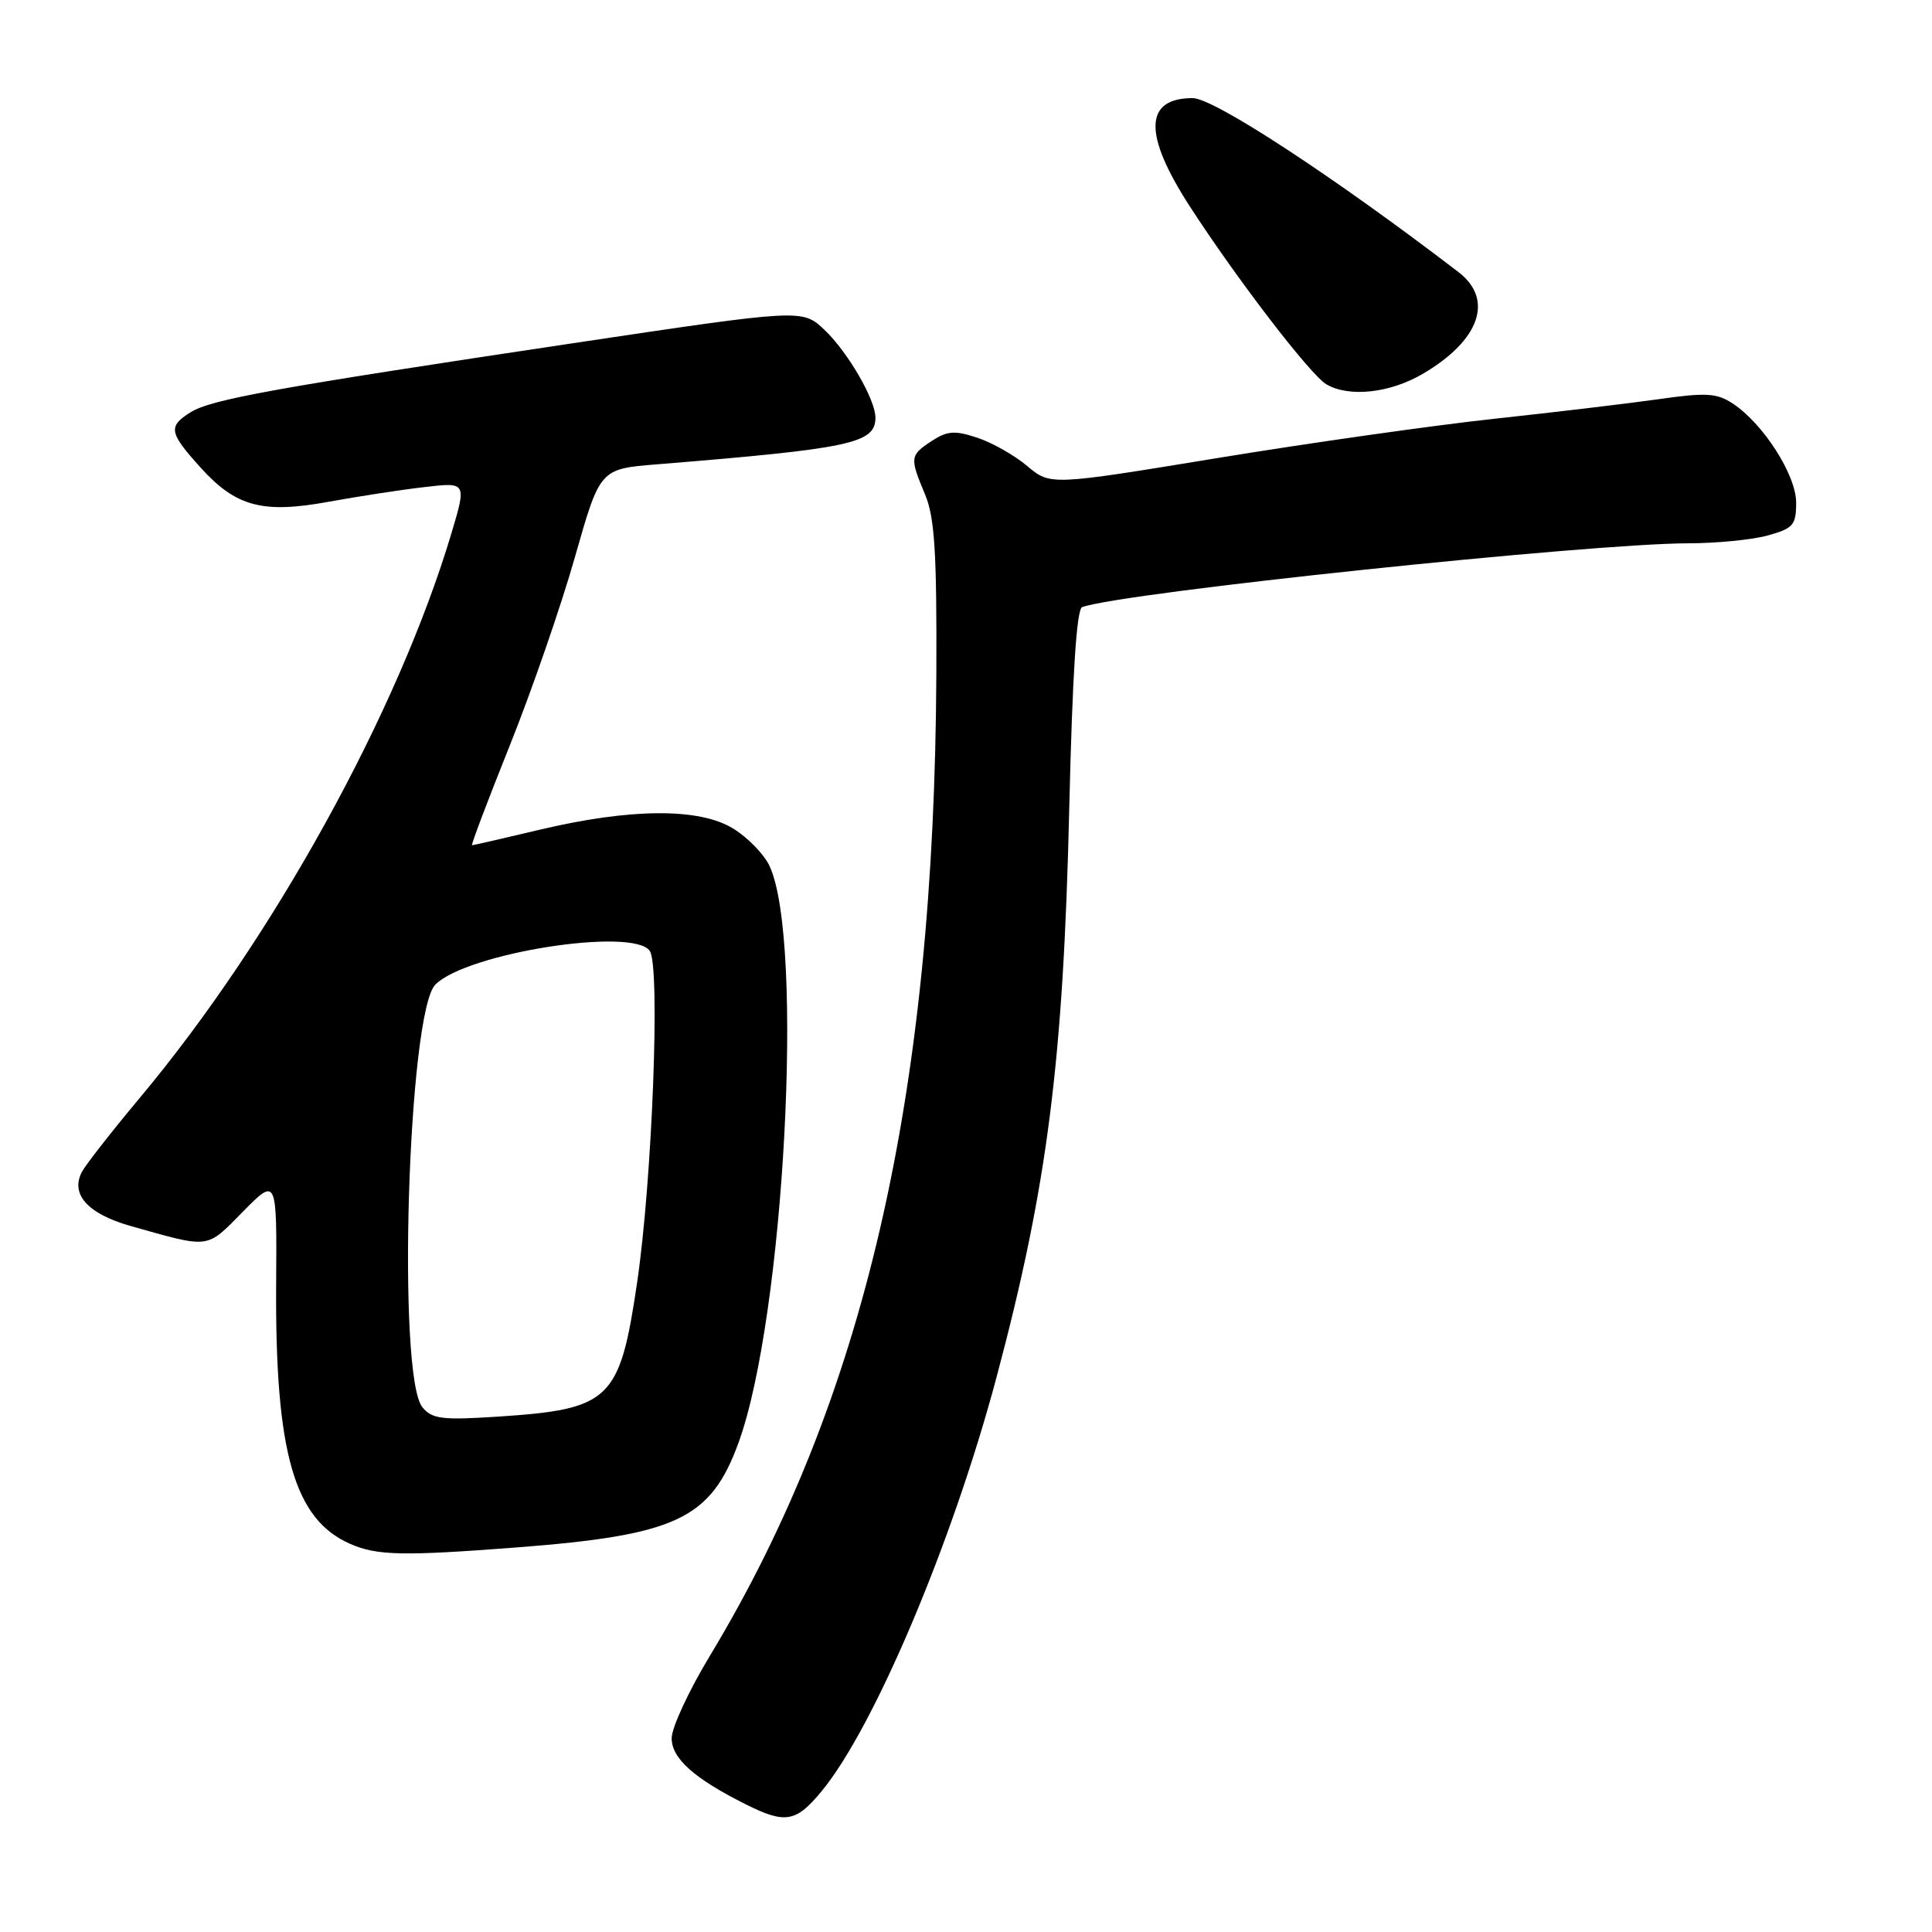 <?xml version="1.0" encoding="UTF-8" standalone="no"?>
<!DOCTYPE svg PUBLIC "-//W3C//DTD SVG 1.1//EN" "http://www.w3.org/Graphics/SVG/1.1/DTD/svg11.dtd" >
<svg xmlns="http://www.w3.org/2000/svg" xmlns:xlink="http://www.w3.org/1999/xlink" version="1.1" viewBox="0 0 256 256">
 <g >
 <path fill="currentColor"
d=" M 108.88 237.33 C 115.84 228.89 126.22 204.33 132.03 182.55 C 138.78 157.24 140.90 140.71 141.68 107.16 C 142.10 89.39 142.65 80.70 143.40 80.44 C 148.96 78.49 210.64 72.01 223.71 71.99 C 227.44 71.99 232.19 71.52 234.25 70.95 C 237.62 70.01 238.00 69.57 238.00 66.60 C 238.00 62.94 233.63 56.11 229.58 53.46 C 227.48 52.08 226.04 52.00 219.81 52.89 C 215.79 53.46 205.97 54.63 198.00 55.49 C 190.03 56.35 173.53 58.69 161.34 60.69 C 139.18 64.33 139.18 64.33 136.11 61.75 C 134.43 60.33 131.45 58.64 129.49 58.00 C 126.51 57.01 125.52 57.09 123.46 58.43 C 120.56 60.34 120.52 60.62 122.58 65.53 C 123.85 68.57 124.14 73.21 124.07 89.28 C 123.82 145.27 114.55 185.48 94.06 219.41 C 91.28 224.01 89.00 228.92 89.00 230.32 C 89.00 233.01 91.98 235.66 98.83 239.09 C 104.07 241.71 105.48 241.46 108.88 237.33 Z  M 68.50 205.04 C 89.65 203.41 94.17 201.28 97.86 191.16 C 103.92 174.54 106.60 124.61 101.96 114.73 C 101.24 113.20 99.09 110.98 97.17 109.80 C 92.69 107.02 83.56 107.08 71.48 109.95 C 66.73 111.08 62.71 112.00 62.55 112.00 C 62.38 112.00 64.64 106.04 67.56 98.75 C 70.48 91.46 74.36 80.24 76.18 73.82 C 79.50 62.14 79.50 62.14 87.00 61.53 C 112.77 59.44 116.00 58.75 116.00 55.34 C 116.00 52.95 112.34 46.65 109.25 43.71 C 106.31 40.93 106.31 40.93 75.91 45.48 C 36.39 51.40 27.98 52.92 25.25 54.63 C 22.24 56.52 22.38 57.31 26.60 61.98 C 31.27 67.15 34.83 68.09 43.59 66.48 C 47.39 65.79 53.05 64.91 56.17 64.55 C 61.84 63.88 61.84 63.88 59.81 70.69 C 52.71 94.40 36.12 124.45 18.50 145.50 C 14.82 149.90 11.39 154.29 10.87 155.25 C 9.28 158.22 11.60 160.83 17.27 162.44 C 27.94 165.45 27.27 165.54 32.18 160.56 C 36.69 155.99 36.69 155.99 36.59 170.24 C 36.45 192.49 38.98 201.34 46.42 204.58 C 49.98 206.13 53.37 206.20 68.50 205.04 Z  M 188.52 49.54 C 196.09 45.11 197.99 39.68 193.25 36.05 C 176.76 23.42 160.84 13.00 158.04 13.00 C 151.61 13.00 151.47 17.78 157.62 27.29 C 163.90 37.00 173.64 49.69 175.76 50.93 C 178.77 52.68 184.17 52.09 188.52 49.54 Z  M 55.98 186.48 C 52.58 182.39 54.05 134.10 57.69 130.46 C 61.87 126.27 83.90 122.82 86.10 126.00 C 87.51 128.03 86.43 156.35 84.42 169.95 C 82.12 185.56 80.90 186.73 65.98 187.71 C 58.61 188.19 57.27 188.03 55.98 186.48 Z "/>
</g>
</svg>